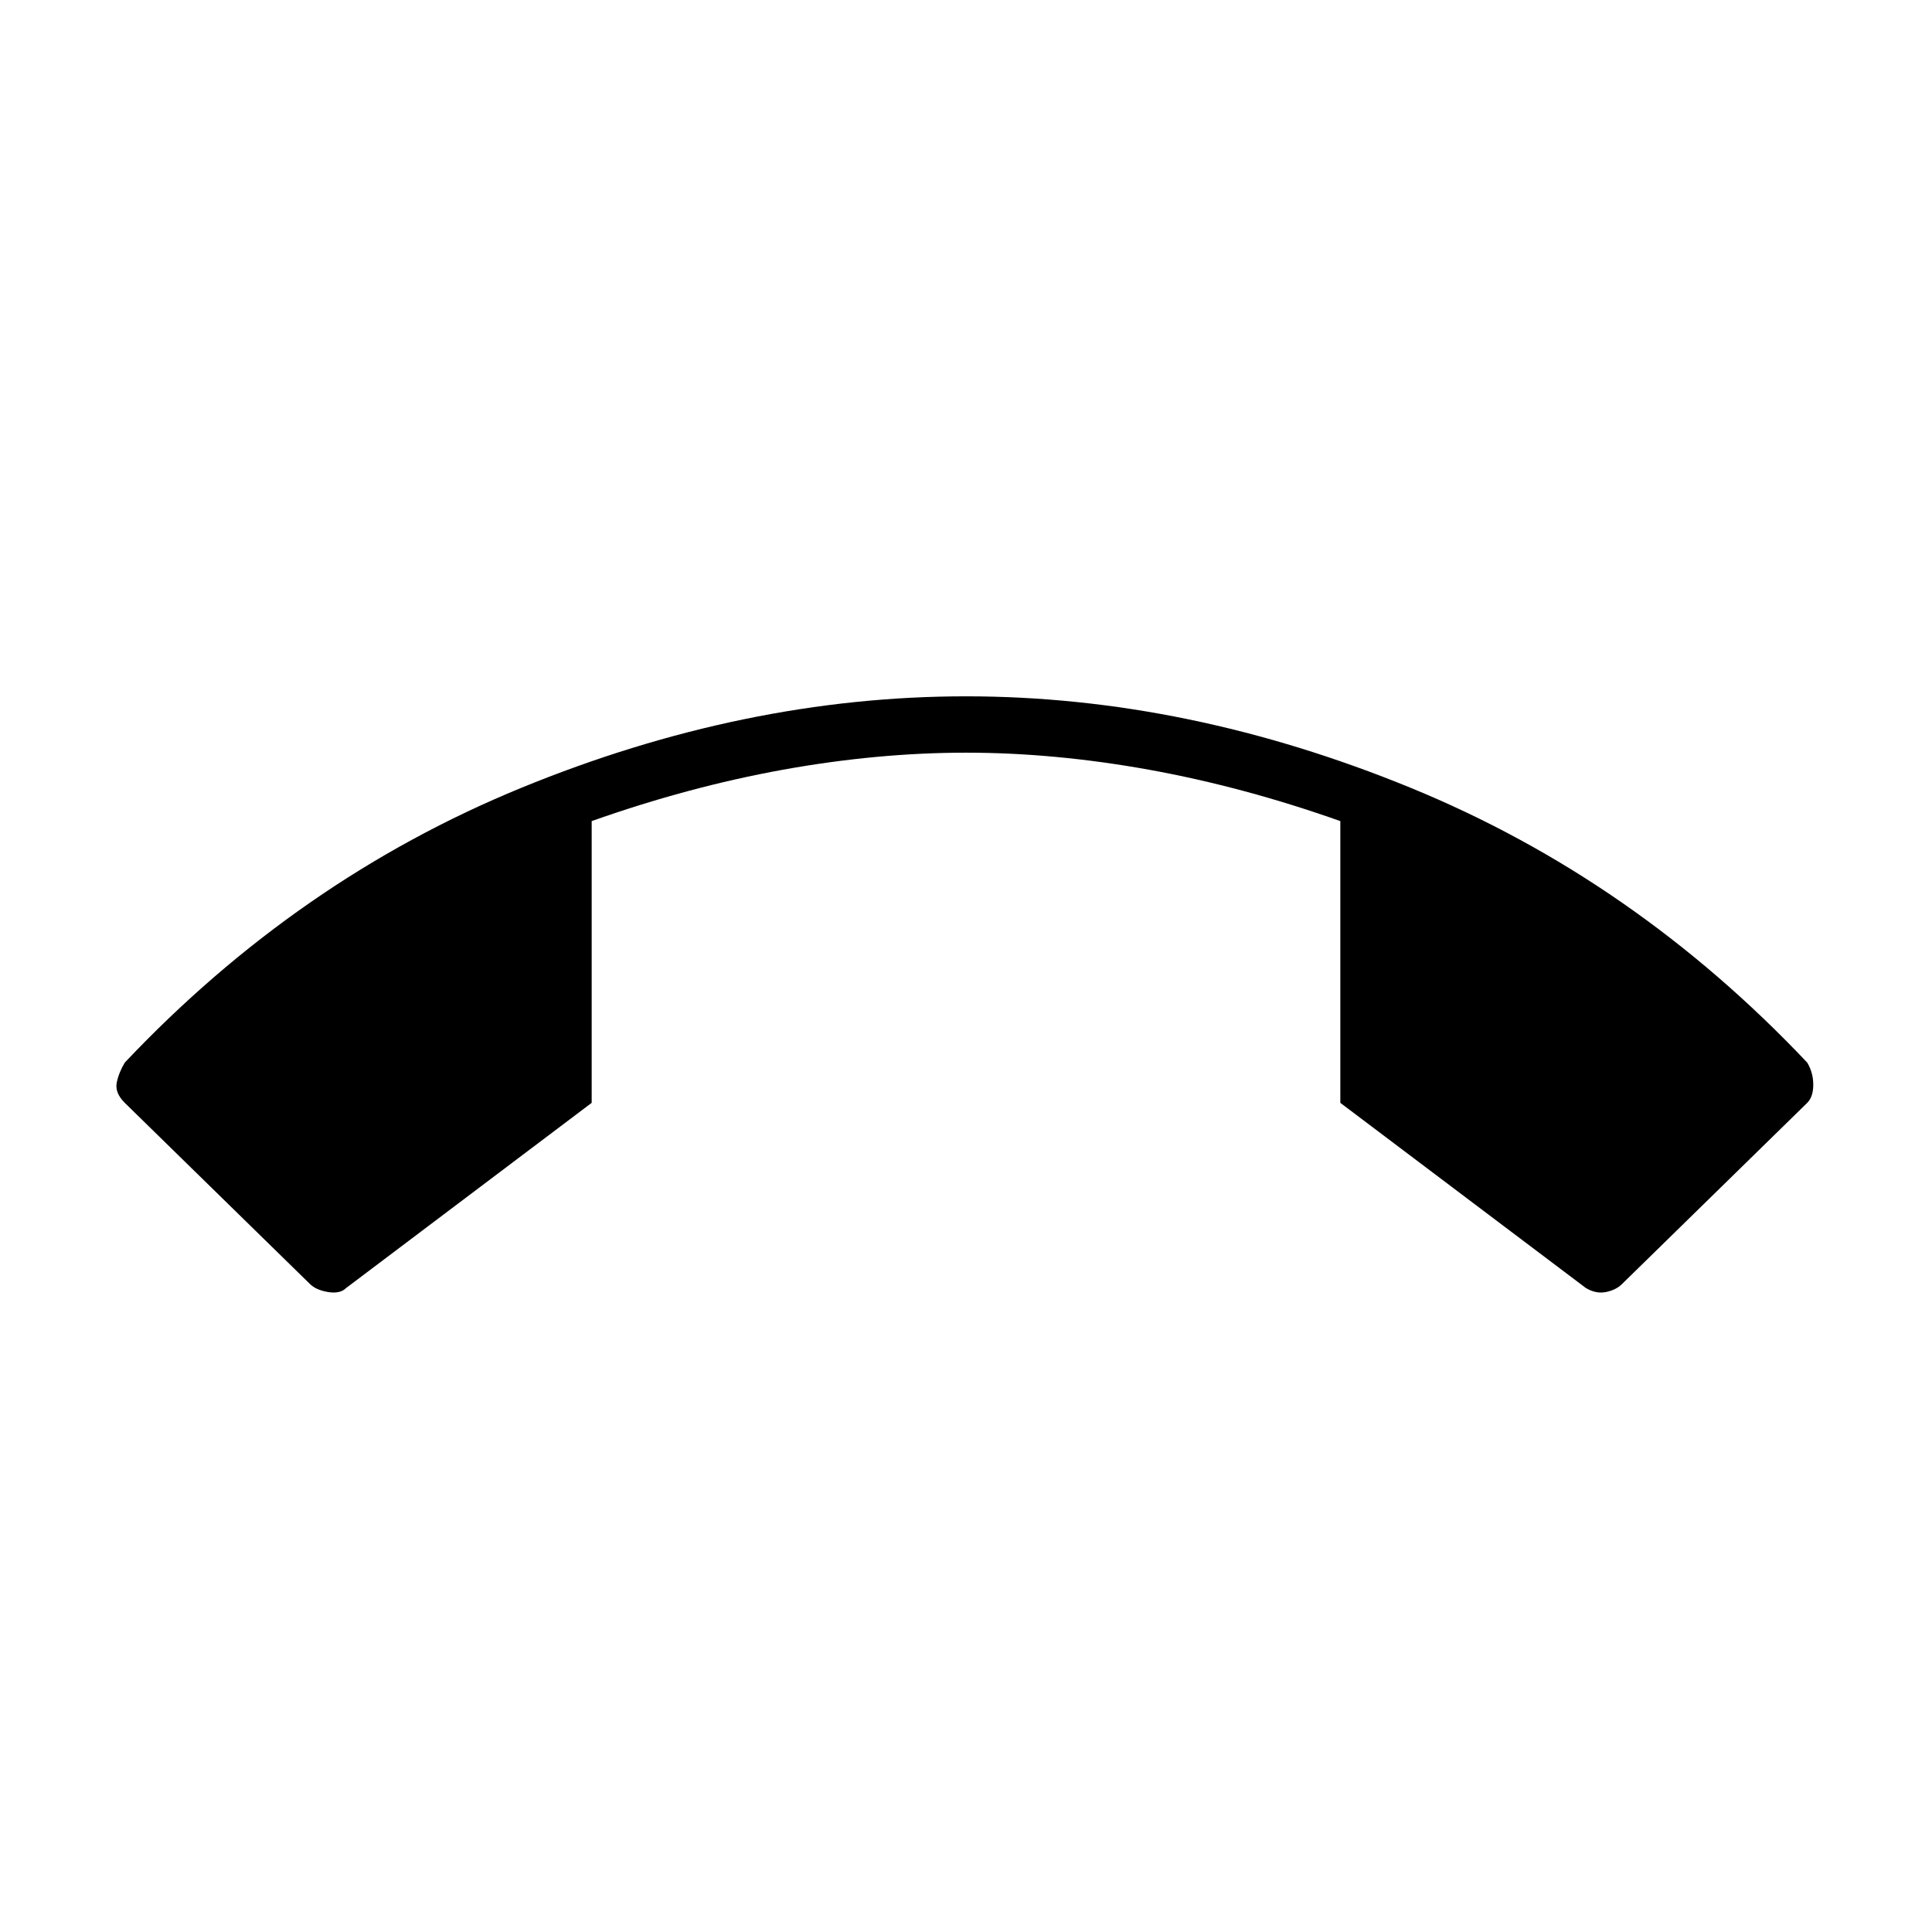 <svg xmlns="http://www.w3.org/2000/svg" height="24" width="24"><path d="M12 8.65q2.75 0 5.525 1.137Q20.3 10.925 22.45 13.2q.075.125.075.275 0 .15-.075.225l-2.3 2.25q-.075.075-.2.1-.125.025-.25-.05l-3.05-2.3v-3.5q-1.2-.425-2.375-.638Q13.1 9.35 12 9.35q-1.1 0-2.275.212-1.175.213-2.375.638v3.5L4.3 16q-.075.075-.225.05-.15-.025-.225-.1l-2.3-2.25q-.125-.125-.1-.25.025-.125.1-.25 2.15-2.275 4.925-3.413Q9.25 8.65 12 8.65Z"/></svg>
